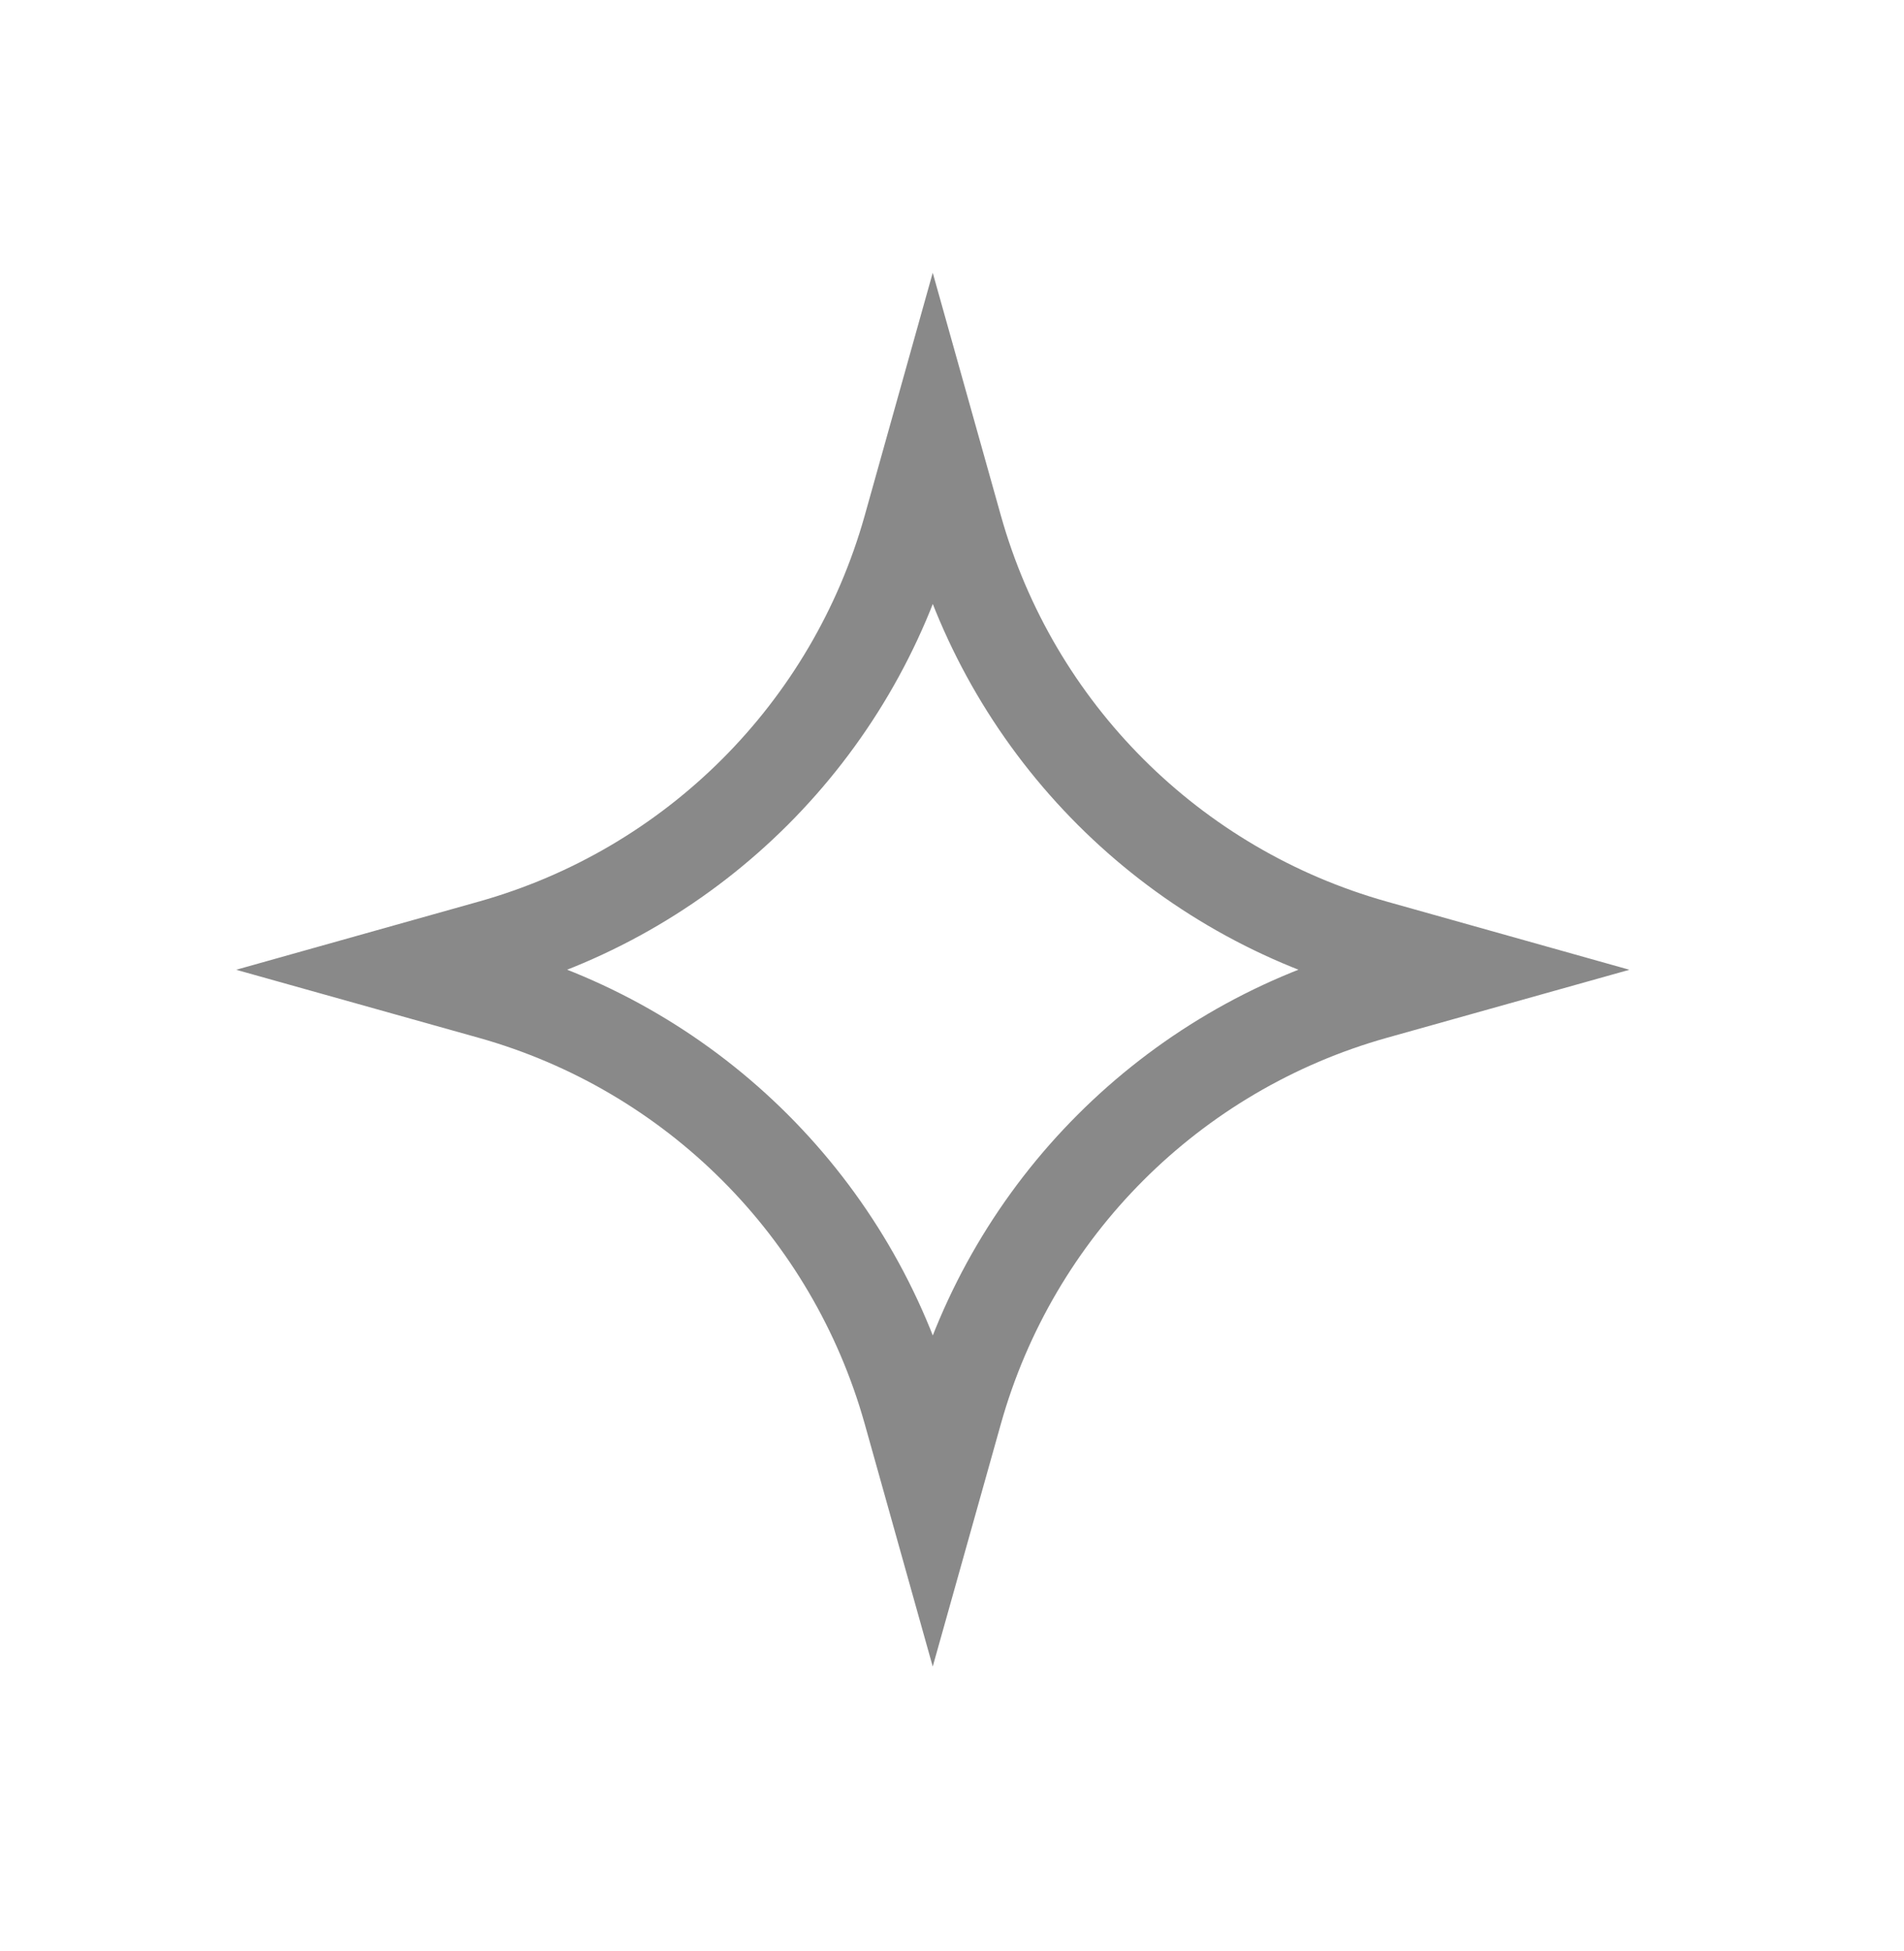 <svg width="41" height="42" viewBox="0 0 41 42" fill="none" xmlns="http://www.w3.org/2000/svg">
<path d="M20.086 32.176L20.59 30.382C21.816 26.016 25.227 22.605 29.593 21.379L31.387 20.876L29.593 20.372C25.227 19.146 21.816 15.735 20.59 11.37L20.086 9.575L19.583 11.37C18.357 15.735 14.946 19.146 10.58 20.372L8.786 20.876L10.58 21.379C14.946 22.605 18.357 26.016 19.583 30.382L20.086 32.176Z" stroke="#898989" stroke-width="2"/>
</svg>
